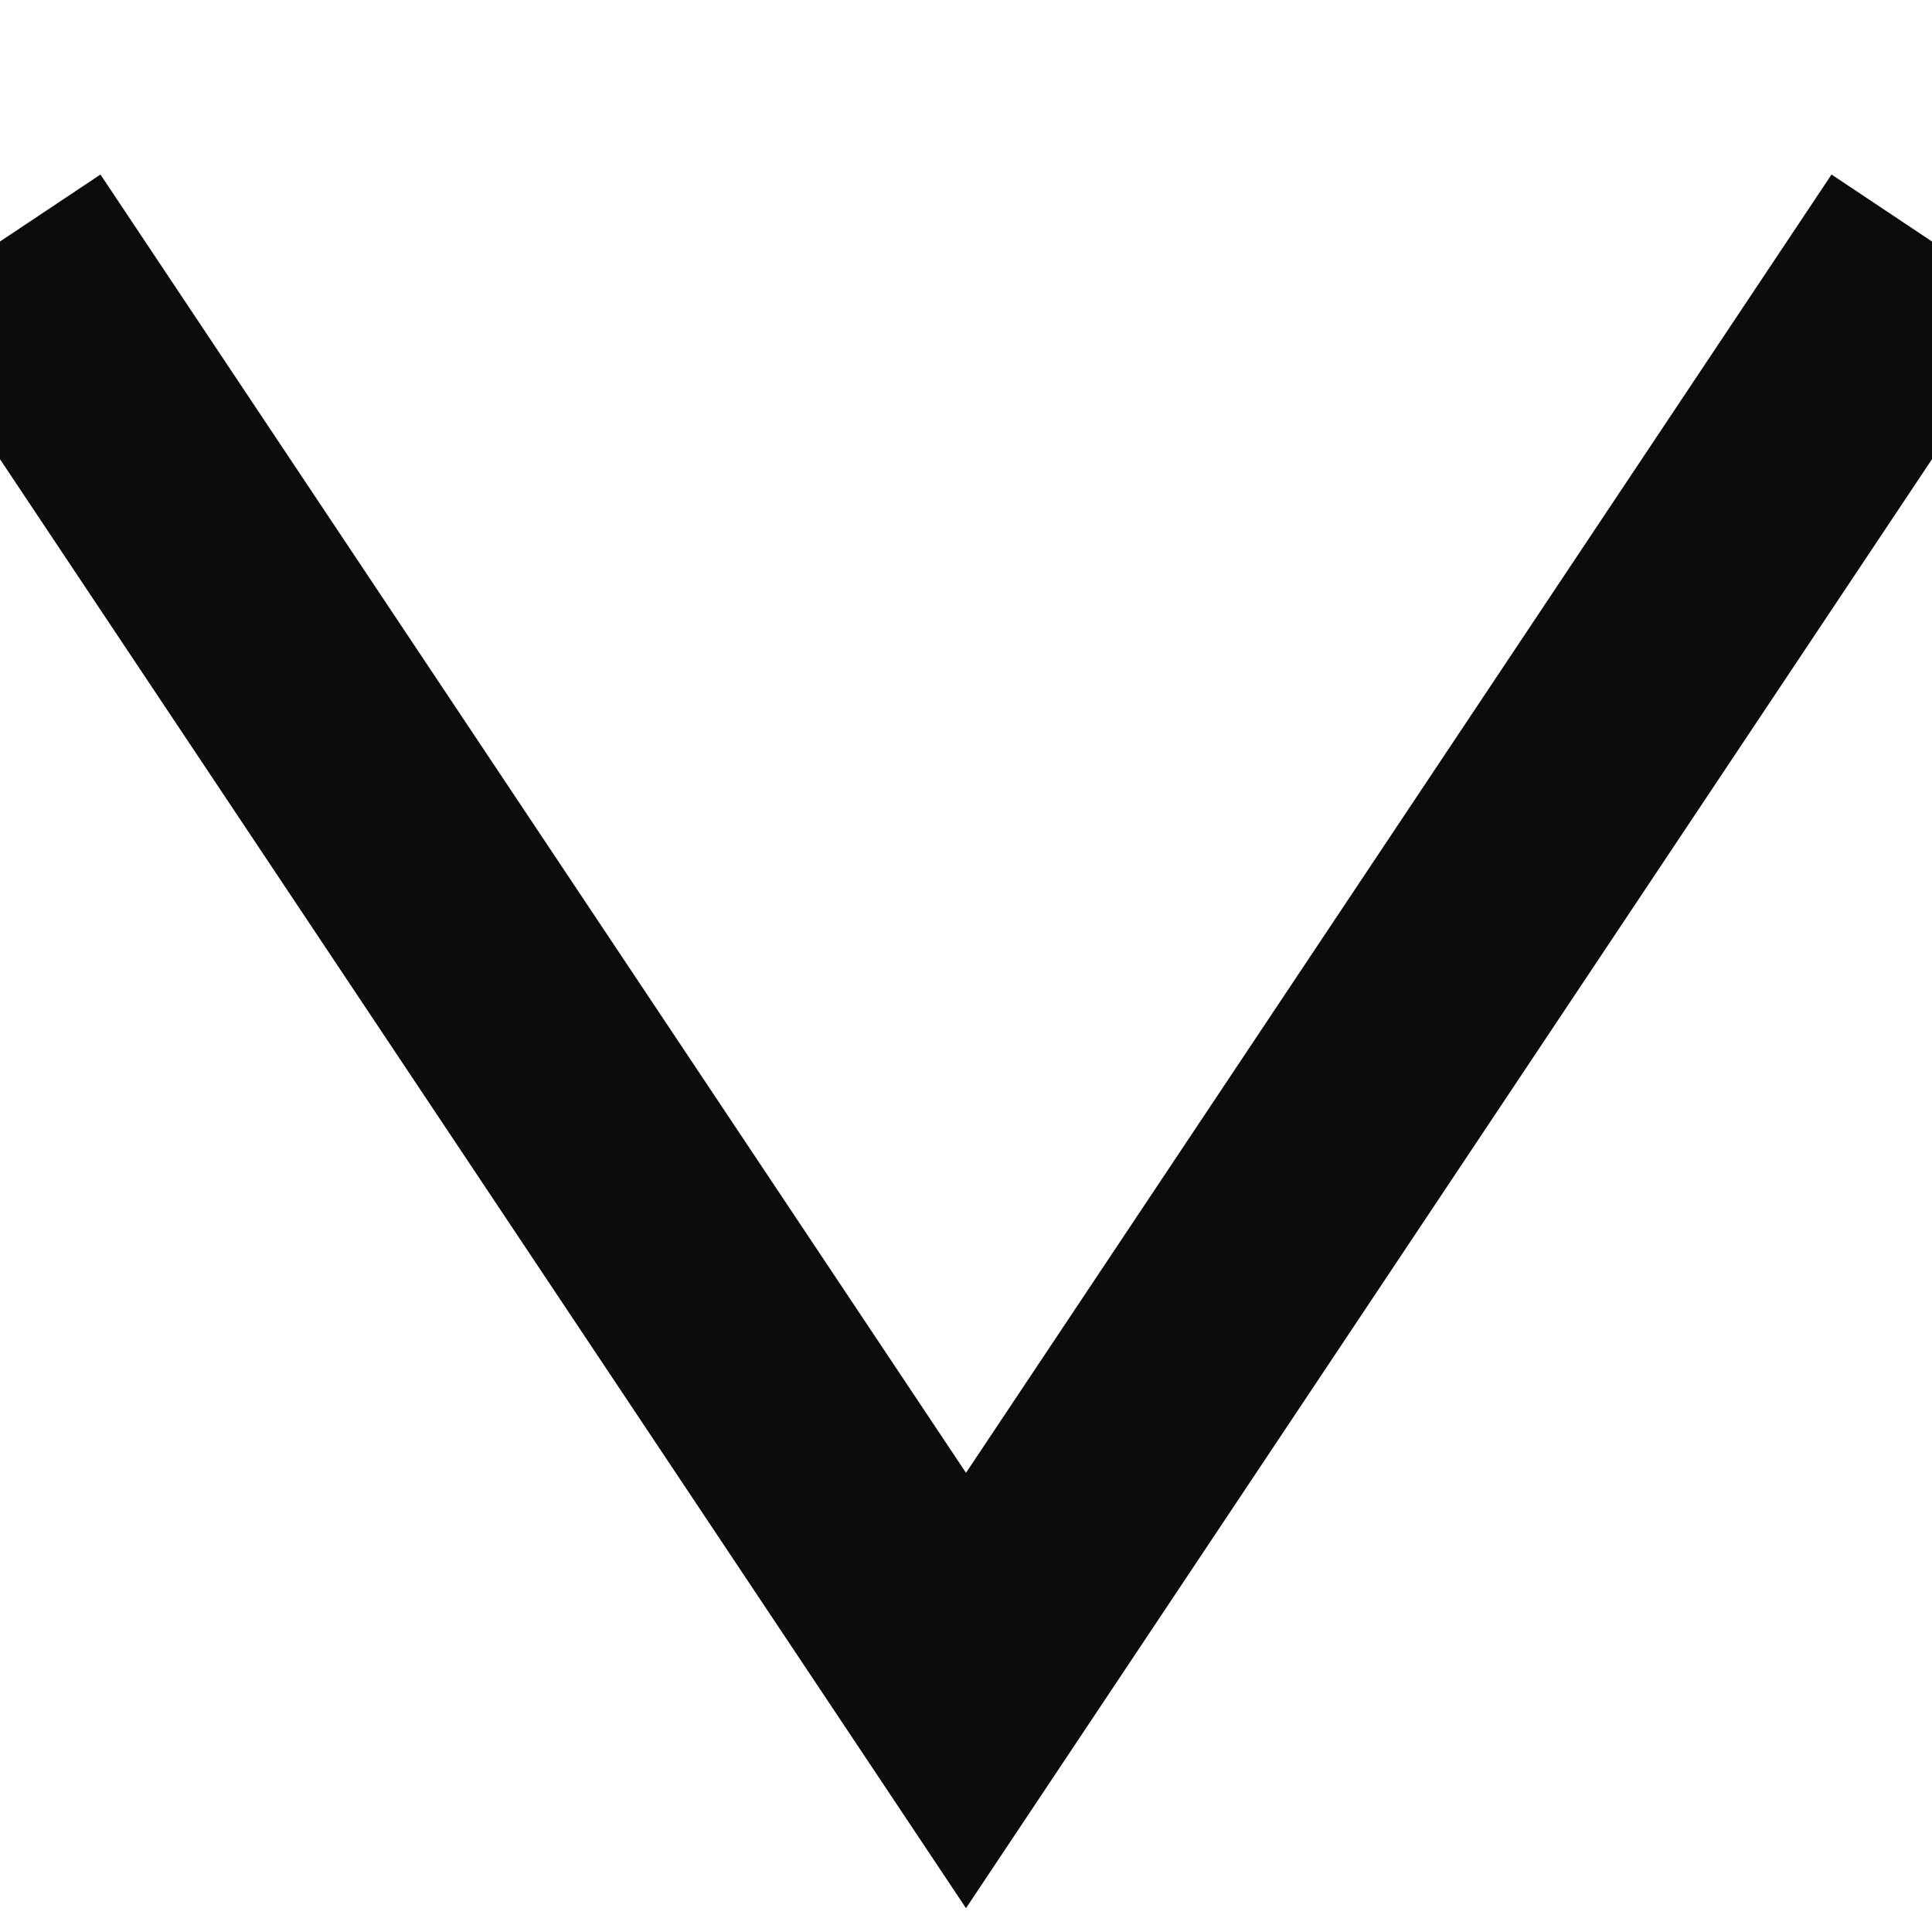<?xml version="1.0" encoding="UTF-8" standalone="no"?>
<svg width="16px" height="16px" viewBox="0 0 16 16" version="1.1" xmlns="http://www.w3.org/2000/svg" xmlns:xlink="http://www.w3.org/1999/xlink" xmlns:sketch="http://www.bohemiancoding.com/sketch/ns">
    <!-- Generator: Sketch 3.0.4 (8053) - http://www.bohemiancoding.com/sketch -->
    <title>icon-arrow-down</title>
    <desc>Created with Sketch.</desc>
    <defs></defs>
    <g id="Styles&amp;Elements" stroke="none" stroke-width="1" fill="none" fill-rule="evenodd" sketch:type="MSPage">
        <g id="icon-arrow-down" sketch:type="MSLayerGroup" transform="translate(0, 2)" stroke="#0B0C0C" stroke-width="2">
            <path d="M0,12 L8,0 L16,12" id="Triangle-9" sketch:type="MSShapeGroup" transform="translate(8, 6) scale(1, -1) translate(-8, -6) "></path>
        </g>
    </g>
</svg>